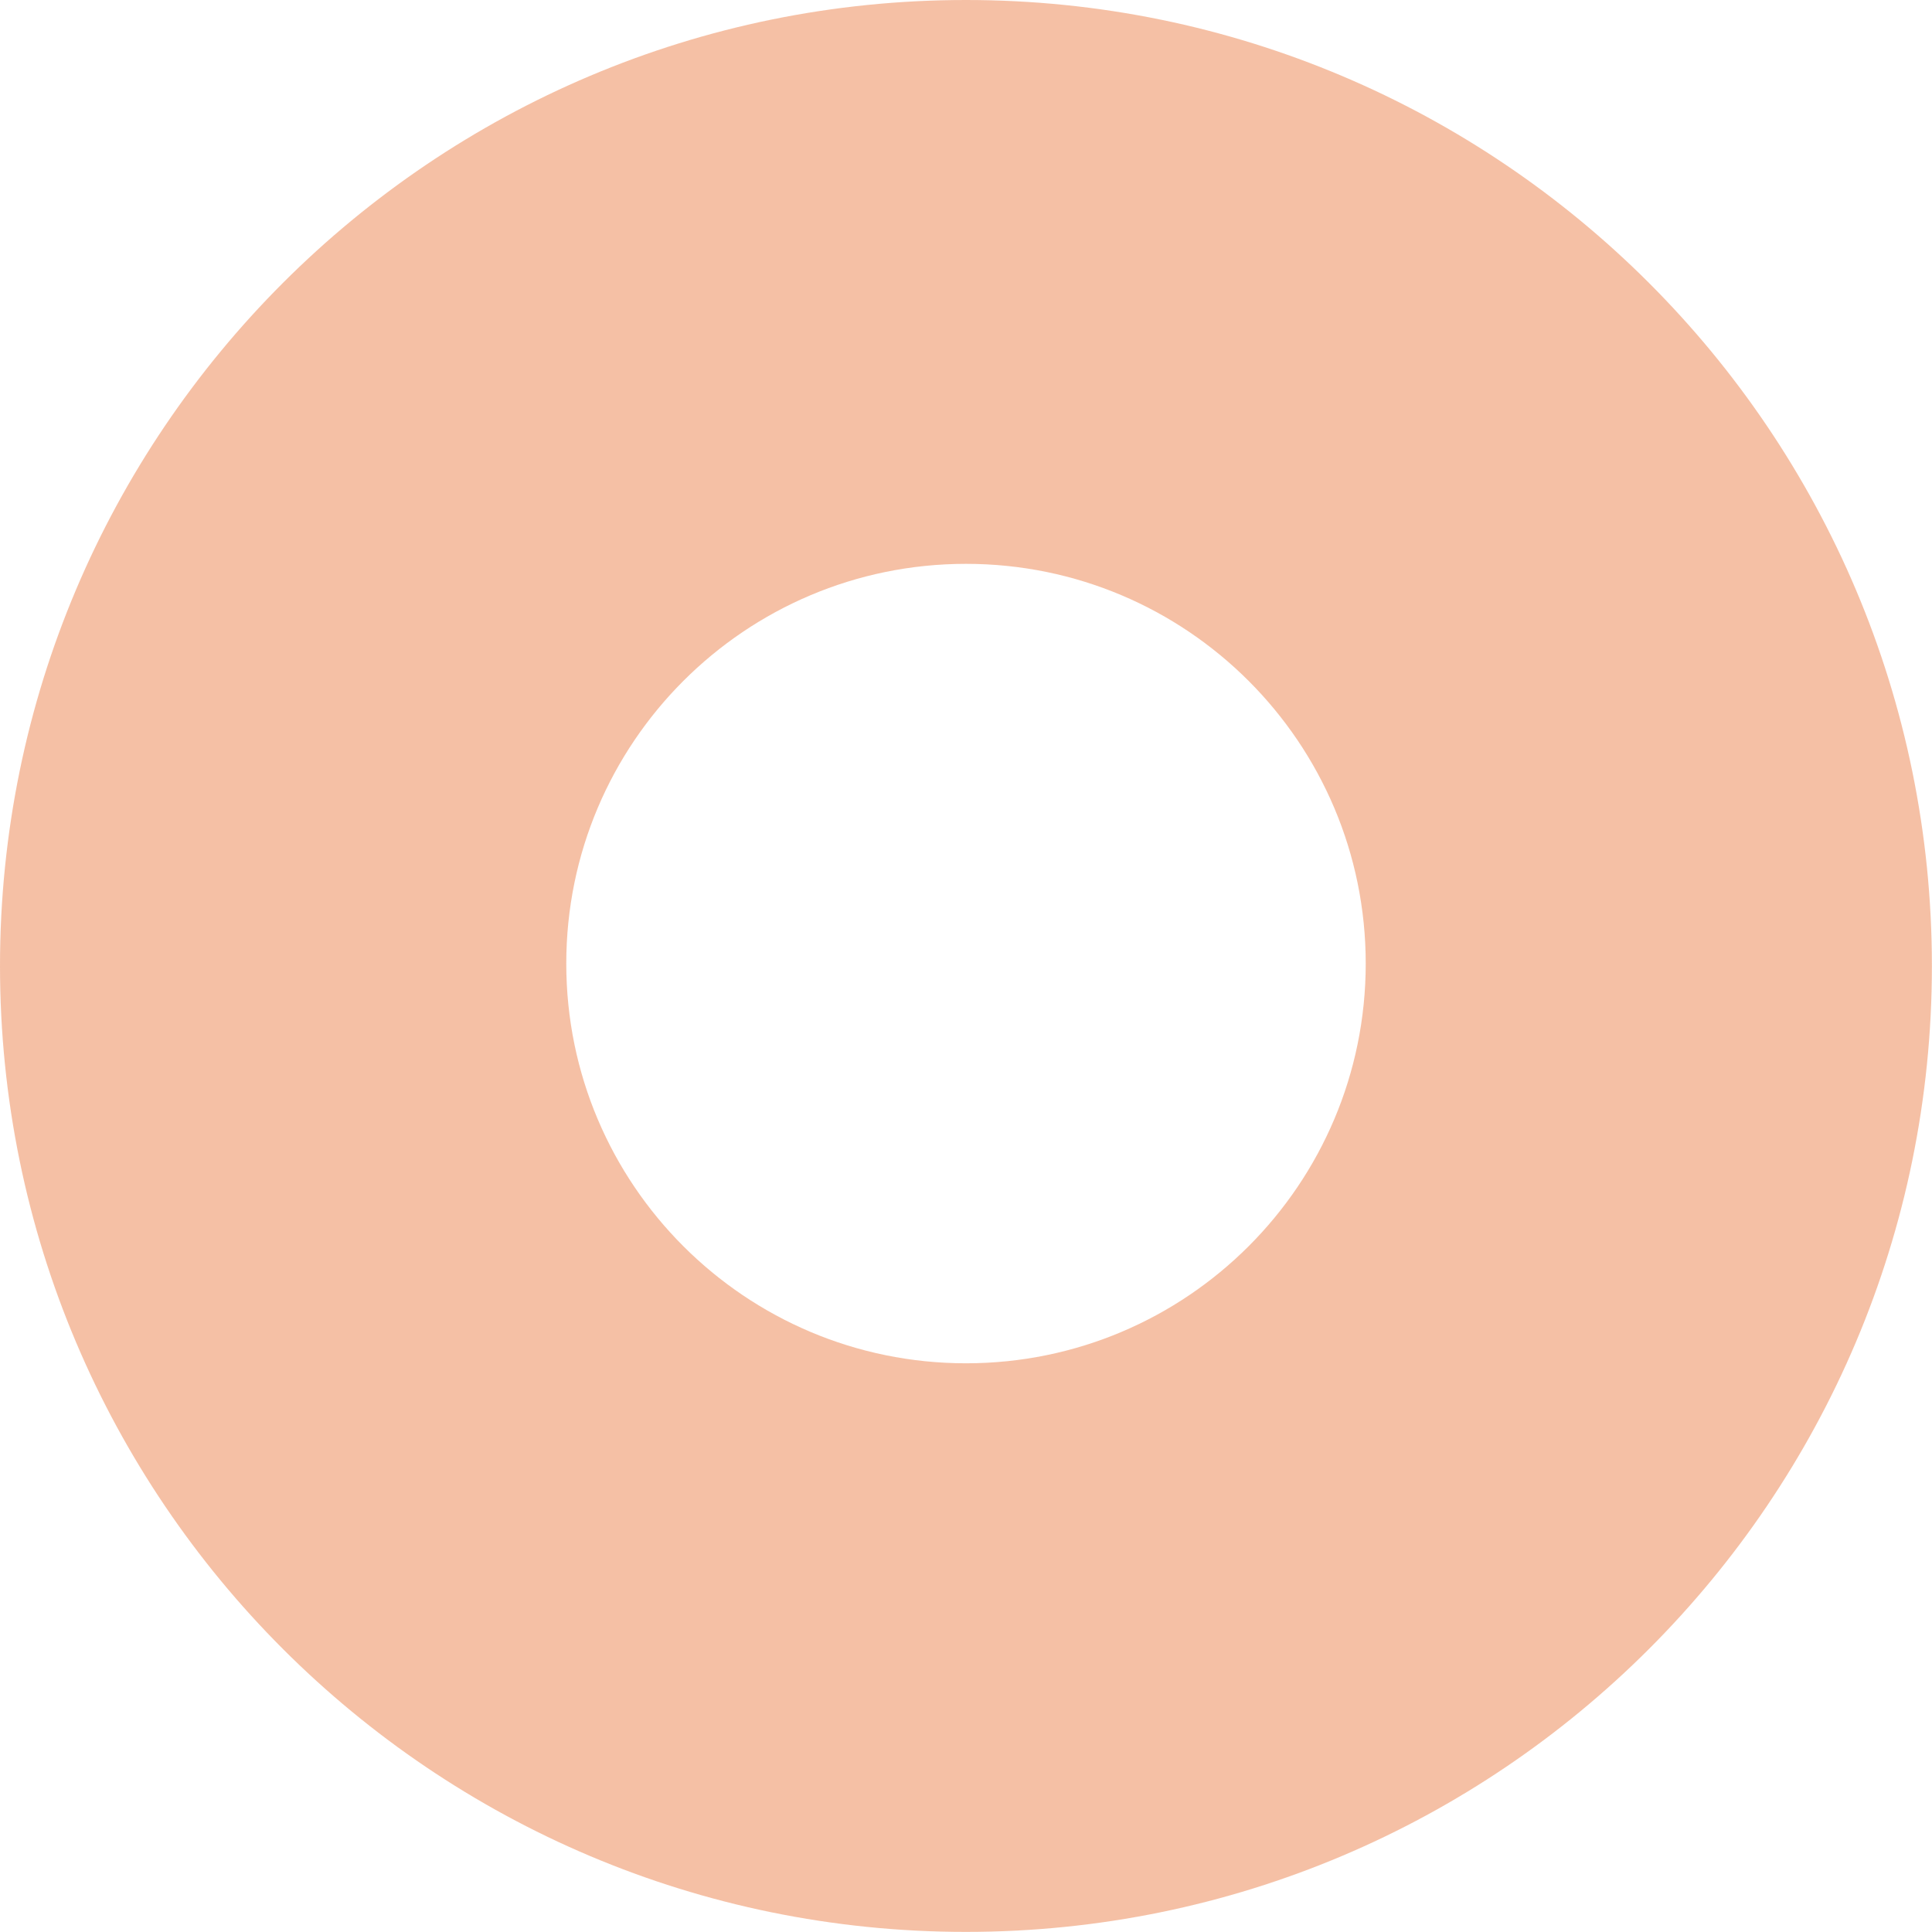 <svg width="58" height="58" viewBox="0 0 58 58" fill="none" xmlns="http://www.w3.org/2000/svg">
<path fill-rule="evenodd" clip-rule="evenodd" d="M28.998 57.997C45.014 57.997 57.997 45.014 57.997 28.998C57.997 12.983 45.014 0 28.998 0C12.983 0 0 12.983 0 28.998C0 45.014 12.983 57.997 28.998 57.997ZM29 40.927C35.627 40.927 41 35.555 41 28.927C41 22.3 35.627 16.927 29 16.927C22.373 16.927 17 22.3 17 28.927C17 35.555 22.373 40.927 29 40.927Z" fill="#ED824C" fill-opacity="0.5"/>
</svg>

